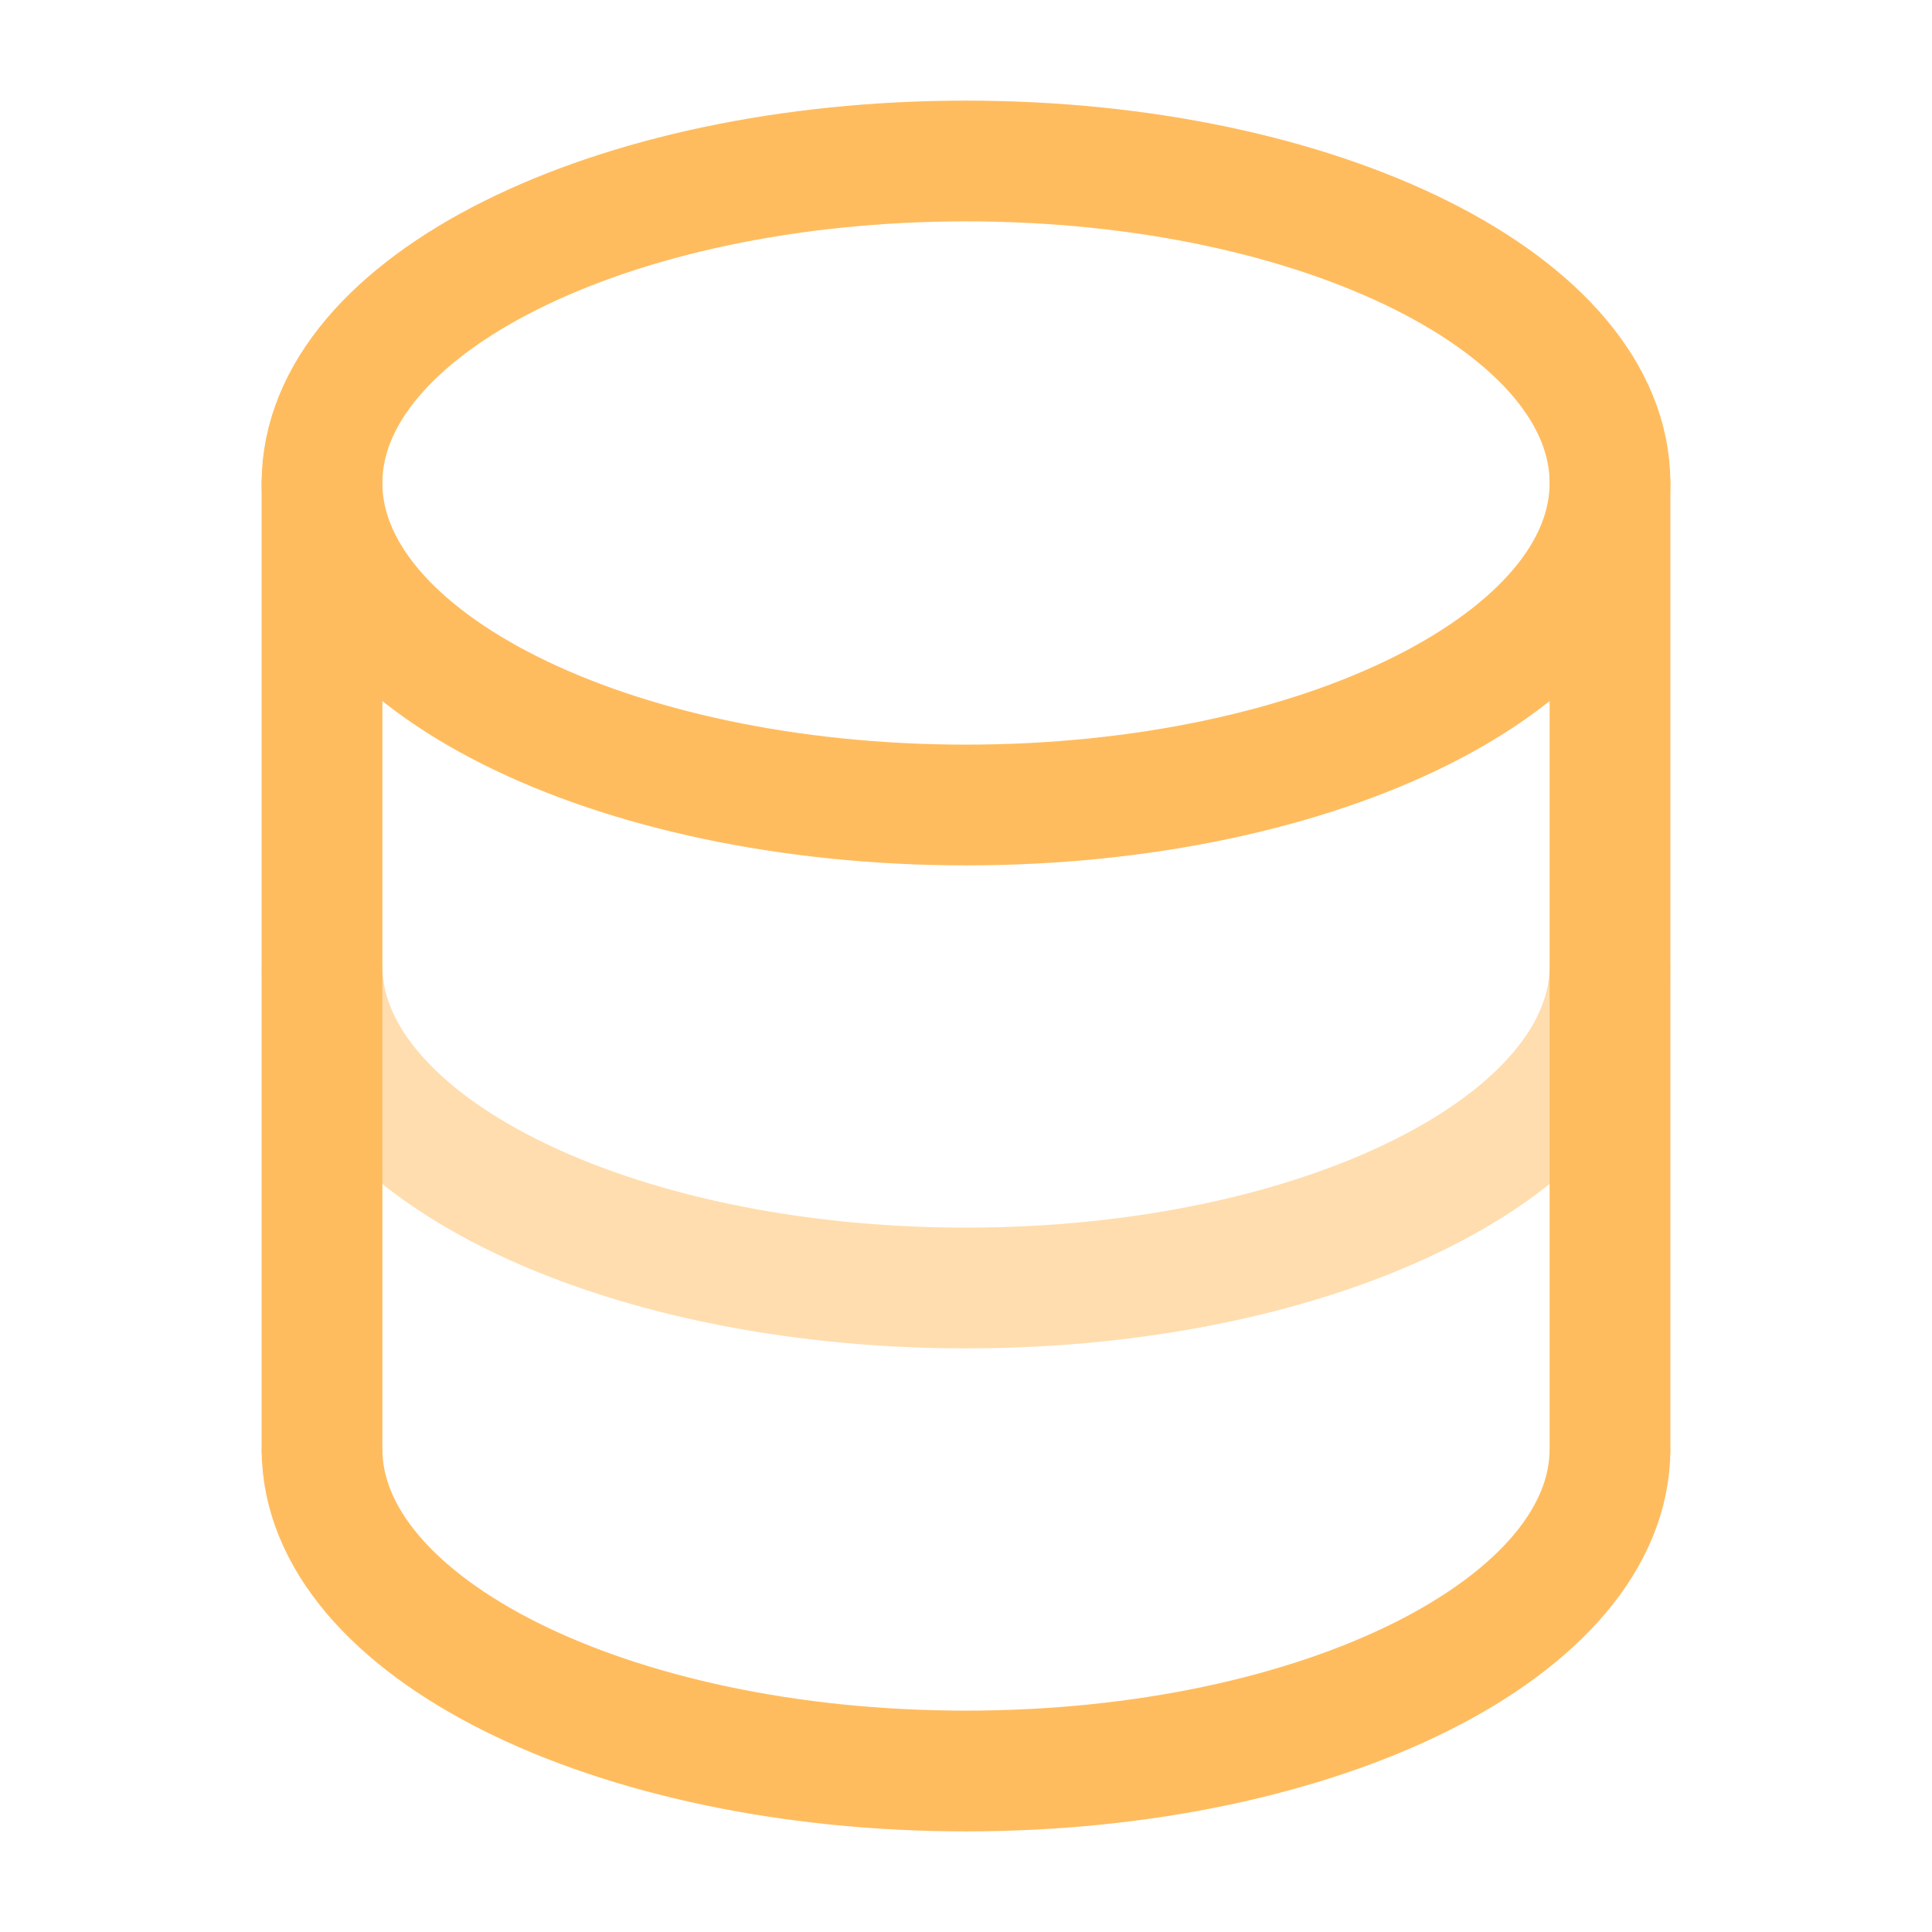 <svg viewBox="0 0 24 24" fill="none" xmlns="http://www.w3.org/2000/svg">
    <g id="SVGRepo_bgCarrier" stroke-width="0"></g>
    <g id="SVGRepo_tracerCarrier" stroke-linecap="round" stroke-linejoin="round"></g>
    <g id="SVGRepo_iconCarrier">
        <path d="M4 18V6" stroke="#FFBC5E" stroke-width="1.5" stroke-linecap="round"></path>
        <path d="M20 6V18" stroke="#FFBC5E" stroke-width="1.5" stroke-linecap="round"></path>
        <path
            d="M12 10C16.418 10 20 8.209 20 6C20 3.791 16.418 2 12 2C7.582 2 4 3.791 4 6C4 8.209 7.582 10 12 10Z"
            stroke="#FFBC5E" stroke-width="1.5"></path>
        <path opacity="0.5" d="M20 12C20 14.209 16.418 16 12 16C7.582 16 4 14.209 4 12"
            stroke="#FFBC5E" stroke-width="1.5"></path>
        <path d="M20 18C20 20.209 16.418 22 12 22C7.582 22 4 20.209 4 18" stroke="#FFBC5E"
            stroke-width="1.5"></path>
    </g>
</svg>